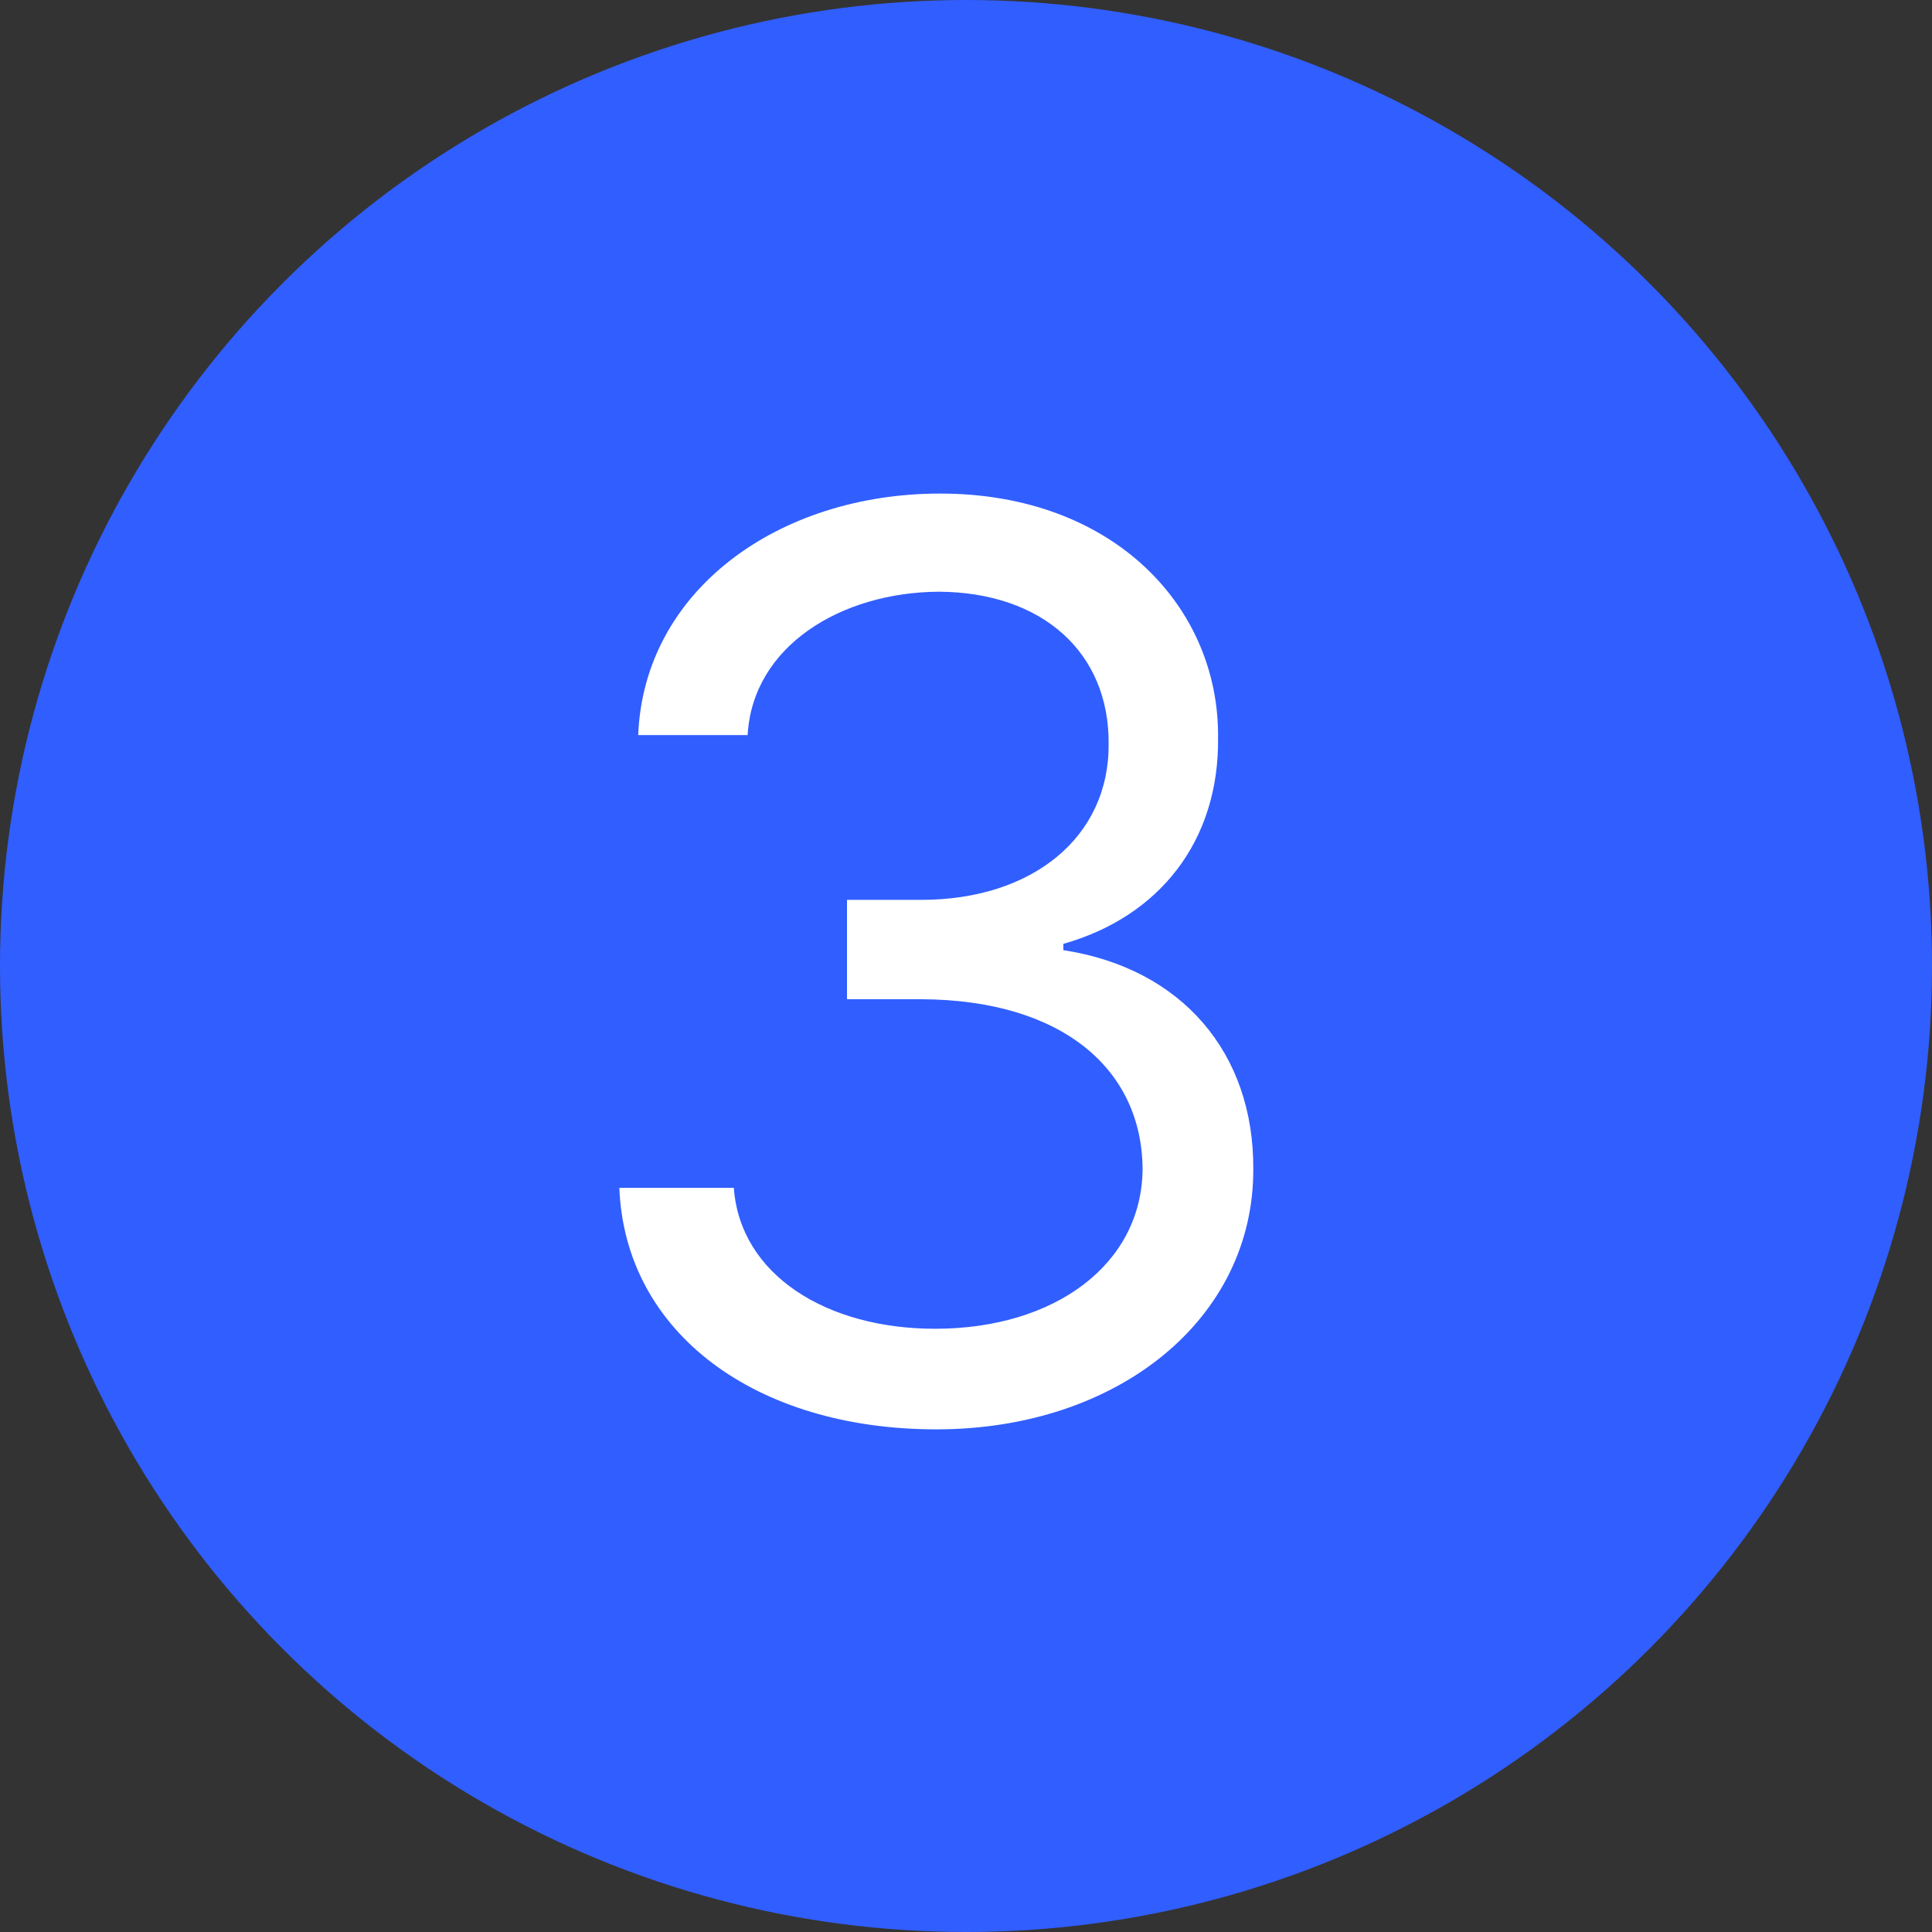 <svg width="30" height="30" viewBox="0 0 30 30" fill="none" xmlns="http://www.w3.org/2000/svg">
<rect x="0" y="0" width="30" height="30" fill="#333333" stroke="none"/>
<g clip-path="url(#clip0_1_32)">
<circle cx="15" cy="15" r="15" fill="#315EFF"/>
<path d="M14.539 22.195C11.727 22.195 9.705 20.691 9.617 18.445H11.395C11.492 19.793 12.83 20.633 14.52 20.633C16.385 20.633 17.732 19.627 17.742 18.152C17.732 16.609 16.502 15.525 14.305 15.516H13.152V13.973H14.305C16.023 13.973 17.225 13.006 17.215 11.551C17.225 10.135 16.189 9.197 14.578 9.188C13.065 9.197 11.688 10.027 11.609 11.414H9.91C9.998 9.168 12.088 7.664 14.598 7.664C17.293 7.664 18.934 9.432 18.914 11.453C18.934 13.065 17.996 14.236 16.512 14.656V14.754C18.357 15.037 19.471 16.355 19.461 18.152C19.471 20.477 17.361 22.195 14.539 22.195Z" fill="white"/>
</g>
<defs>
<clipPath id="clip0_1_32">
<rect width="30" height="30" fill="white"/>
</clipPath>
</defs>
</svg>
